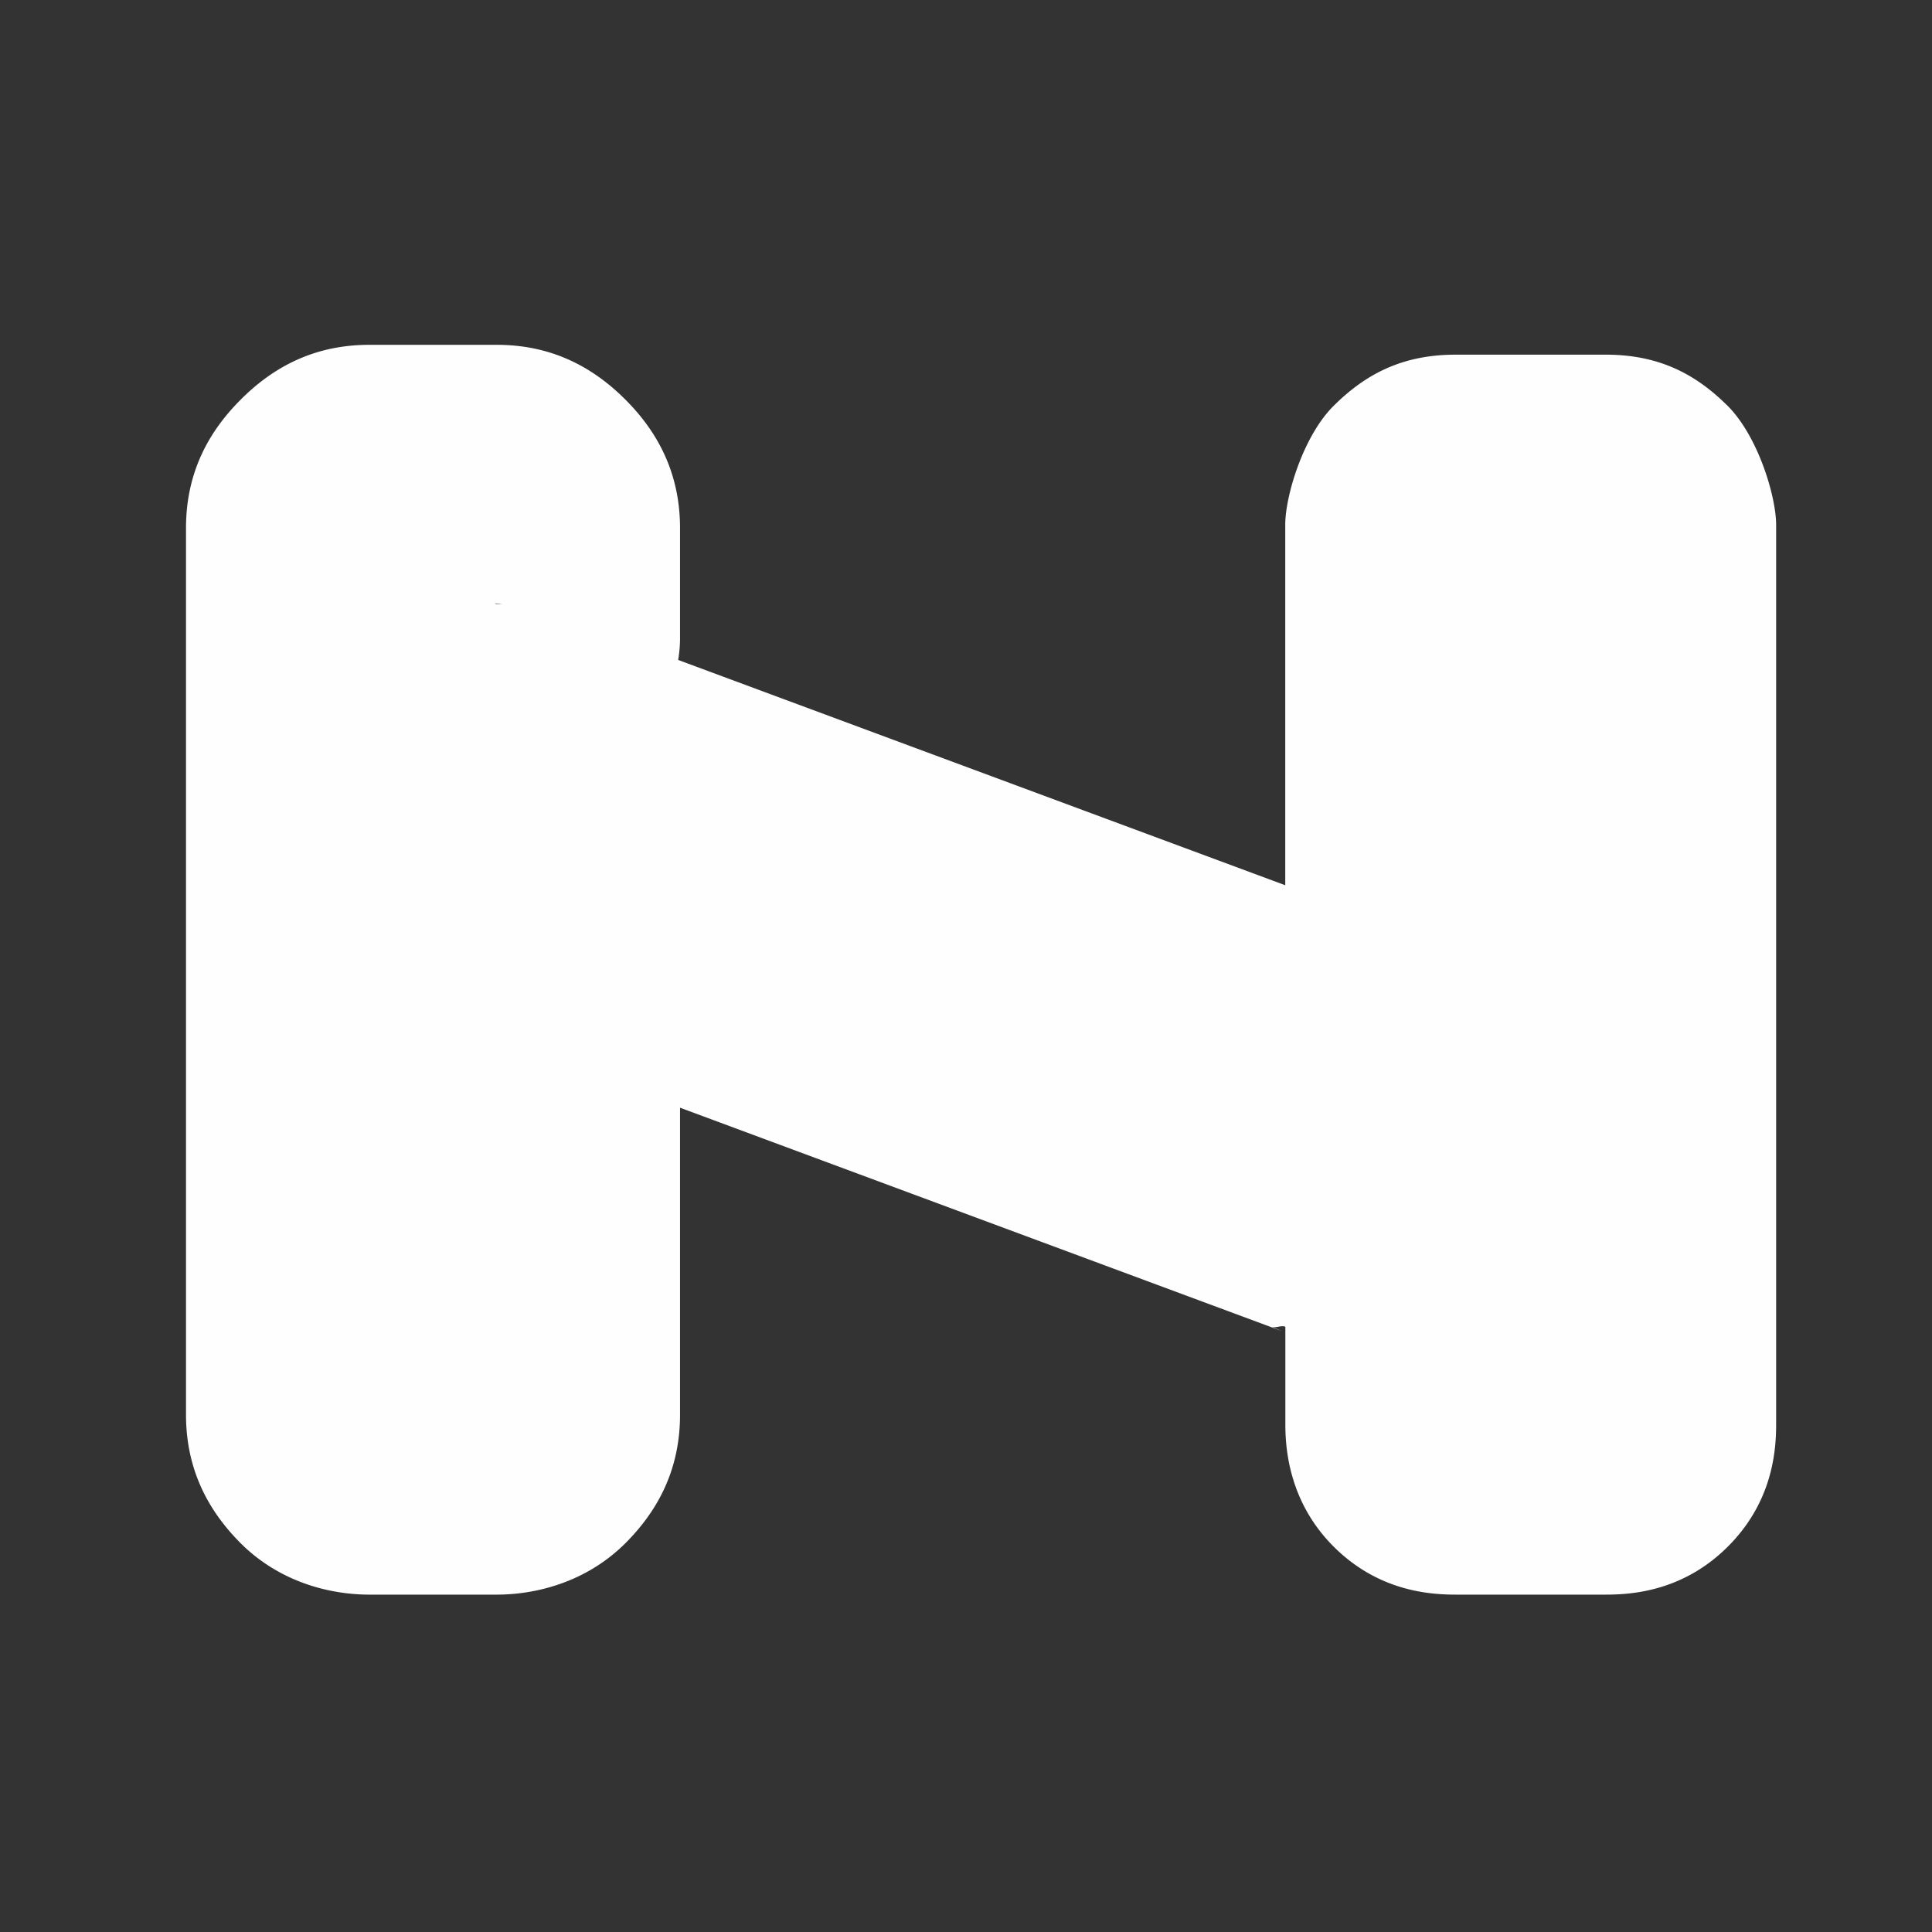 <?xml version="1.0" encoding="UTF-8" standalone="no"?>
<!-- Created with Inkscape (http://www.inkscape.org/) -->

<svg
   xmlns:dc="http://purl.org/dc/elements/1.1/"
   xmlns:cc="http://creativecommons.org/ns#"
   xmlns:rdf="http://www.w3.org/1999/02/22-rdf-syntax-ns#"
   xmlns:svg="http://www.w3.org/2000/svg"
   xmlns="http://www.w3.org/2000/svg"
   xmlns:sodipodi="http://sodipodi.sourceforge.net/DTD/sodipodi-0.dtd"
   xmlns:inkscape="http://www.inkscape.org/namespaces/inkscape"
   version="1.0"
   width="16"
   height="16"
   id="svg2"
   sodipodi:version="0.32"
   inkscape:version="0.91 r13725"
   sodipodi:docname="h_topo_barrier_swing_gate_shield.svg"
   inkscape:output_extension="org.inkscape.output.svg.inkscape">
  <rect width="100%" height="100%" fill="#333333" stroke="none"/>
  <sodipodi:namedview
     inkscape:window-height="1006"
     inkscape:window-width="1920"
     inkscape:pageshadow="2"
     inkscape:pageopacity="0.0"
     guidetolerance="10.0"
     gridtolerance="10.0"
     objecttolerance="10.0"
     borderopacity="1.0"
     bordercolor="#666666"
     pagecolor="#ffffff"
     id="base"
     showgrid="false"
     inkscape:zoom="32"
     inkscape:cx="6.561181"
     inkscape:cy="8.7843069"
     inkscape:window-x="1920"
     inkscape:window-y="0"
     inkscape:current-layer="svg2"
     inkscape:window-maximized="1" />
  <defs
     id="defs4">
    <inkscape:perspective
       sodipodi:type="inkscape:persp3d"
       inkscape:vp_x="0 : 290 : 1"
       inkscape:vp_y="0 : 1000 : 0"
       inkscape:vp_z="580 : 290 : 1"
       inkscape:persp3d-origin="290 : 193.33333 : 1"
       id="perspective12" />
    <style
       type="text/css"
       id="style6">
   
    .fil0 {fill:#EF7900}
   
  </style>
    <inkscape:perspective
       id="perspective6807"
       inkscape:persp3d-origin="29.116032 : 19.410688 : 1"
       inkscape:vp_z="58.232063 : 29.116032 : 1"
       inkscape:vp_y="0 : 1000 : 0"
       inkscape:vp_x="0 : 29.116032 : 1"
       sodipodi:type="inkscape:persp3d" />
    <inkscape:perspective
       id="perspective6954"
       inkscape:persp3d-origin="290 : 193.33333 : 1"
       inkscape:vp_z="580 : 290 : 1"
       inkscape:vp_y="0 : 1000 : 0"
       inkscape:vp_x="0 : 290 : 1"
       sodipodi:type="inkscape:persp3d" />
    <inkscape:perspective
       id="perspective2541"
       inkscape:persp3d-origin="240 : 160 : 1"
       inkscape:vp_z="480 : 240 : 1"
       inkscape:vp_y="0 : 1000 : 0"
       inkscape:vp_x="0 : 240 : 1"
       sodipodi:type="inkscape:persp3d" />
    <inkscape:perspective
       id="perspective2750"
       inkscape:persp3d-origin="215 : 143.33333 : 1"
       inkscape:vp_z="430 : 215 : 1"
       inkscape:vp_y="0 : 1000 : 0"
       inkscape:vp_x="0 : 215 : 1"
       sodipodi:type="inkscape:persp3d" />
    <inkscape:perspective
       id="perspective3730"
       inkscape:persp3d-origin="88.929146 : 101.19778 : 1"
       inkscape:vp_z="177.85829 : 151.79668 : 1"
       inkscape:vp_y="0 : 1000 : 0"
       inkscape:vp_x="0 : 151.79668 : 1"
       sodipodi:type="inkscape:persp3d" />
  </defs>
  <path
     sodipodi:type="inkscape:offset"
     inkscape:radius="1.25"
     inkscape:original="M 2.28125 3.3125 C 2.15326 3.3125 2.028 3.37821 1.9375 3.46875 C 1.847 3.55925 1.78125 3.68451 1.78125 3.8125 L 1.78125 12.28125 C 1.78125 12.40925 1.84696 12.53449 1.9375 12.625 C 2.028 12.7155 2.15326 12.75 2.28125 12.75 L 3.5 12.75 C 3.62799 12.75 3.75325 12.71554 3.84375 12.625 C 3.93425 12.5345 4 12.40925 4 12.28125 L 4 8 C 3.38149 8.1899 2.64956 8.02528 2.25 7.5 C 1.64404 6.77516 1.95027 5.49422 2.84375 5.15625 C 3.23142 5.06645 3.61226 4.96443 4 4.875 L 4 3.8125 C 4 3.68451 3.93429 3.55925 3.84375 3.46875 C 3.75325 3.37825 3.62799 3.3125 3.5 3.3125 L 2.28125 3.3125 z M 12.65625 3.40625 C 12.55353 3.40619 12.44764 3.45859 12.375 3.53125 C 12.3024 3.60385 12.28121 3.67852 12.28125 3.78125 L 12.28125 8.21875 C 12.28125 8.21875 13.36431 8.29436 13.3125 9.65625 C 13.2607 11.01819 12.28125 11.03125 12.28125 11.03125 L 12.28125 12.375 C 12.2812 12.47987 12.30233 12.58361 12.375 12.65625 C 12.4476 12.72885 12.55353 12.75005 12.65625 12.75 L 14.09375 12.75 C 14.19648 12.75005 14.30236 12.72891 14.375 12.65625 C 14.4476 12.58365 14.4688 12.47773 14.46875 12.375 L 14.46875 3.78125 C 14.46881 3.67852 14.44766 3.60389 14.375 3.53125 C 14.3024 3.45865 14.19648 3.4062 14.09375 3.40625 L 12.65625 3.40625 z M 3.28125 5.78125 A 0.75454287 0.75454287 0 0 0 3.1875 7.25 L 11.4375 10.3125 A 0.75454287 0.75454287 0 1 0 11.96875 8.90625 L 3.71875 5.84375 A 0.75454287 0.75454287 0 0 0 3.4375 5.78125 A 0.75454287 0.75454287 0 0 0 3.28125 5.78125 z "
     style="color:#000000;font-style:normal;font-variant:normal;font-weight:normal;font-stretch:normal;font-size:medium;line-height:normal;font-family:Sans;-inkscape-font-specification:Sans;text-indent:0;text-align:start;text-decoration:none;text-decoration-line:none;letter-spacing:normal;word-spacing:normal;text-transform:none;direction:ltr;block-progression:tb;writing-mode:lr-tb;baseline-shift:baseline;text-anchor:start;display:inline;overflow:visible;visibility:visible;opacity:1;fill:#fefefe;fill-opacity:1;fill-rule:nonzero;stroke:none;stroke-width:4.818;marker:none;enable-background:accumulate"
     id="path4682"
     d="M 2.281,2.062 C 1.725,2.062 1.337,2.301 1.053,2.586 0.769,2.87 0.531,3.257 0.531,3.812 l 0,8.469 c 0,0.556 0.239,0.944 0.523,1.229 C 1.44,13.894 1.929,14 2.281,14 L 3.5,14 C 3.852,14 4.342,13.894 4.729,13.508 5.012,13.224 5.25,12.837 5.25,12.281 l 0,-2.932 5.752,2.135 -0.107,-0.045 c 0.043,0.021 0.093,-0.015 0.137,0.002 l 0,0.934 c -1.3e-4,0.273 0.053,0.758 0.461,1.166 0.416,0.415 0.889,0.459 1.164,0.459 l 1.438,0 c 0.275,1.34e-4 0.75,-0.044 1.166,-0.461 0.415,-0.416 0.459,-0.889 0.459,-1.164 l 0,-8.594 C 15.719,3.507 15.547,2.936 15.258,2.646 14.968,2.358 14.622,2.156 14.094,2.156 l -1.438,0 C 12.128,2.156 11.78,2.359 11.49,2.648 11.201,2.938 11.031,3.507 11.031,3.781 l 0,3.443 L 5.232,5.072 A 1.25,1.25 0 0 0 5.25,4.875 l 0,-1.062 C 5.25,3.257 5.011,2.868 4.727,2.584 4.442,2.3 4.055,2.062 3.5,2.062 l -1.219,0 z m 1.189,2.469 0.096,0.006 c -0.023,-0.002 -0.046,0.002 -0.068,0 -0.009,-3.816e-4 -0.018,-0.006 -0.027,-0.006 z"
     transform="matrix(0.867,0,0,0.867,1.08,1.068)" />
</svg>
